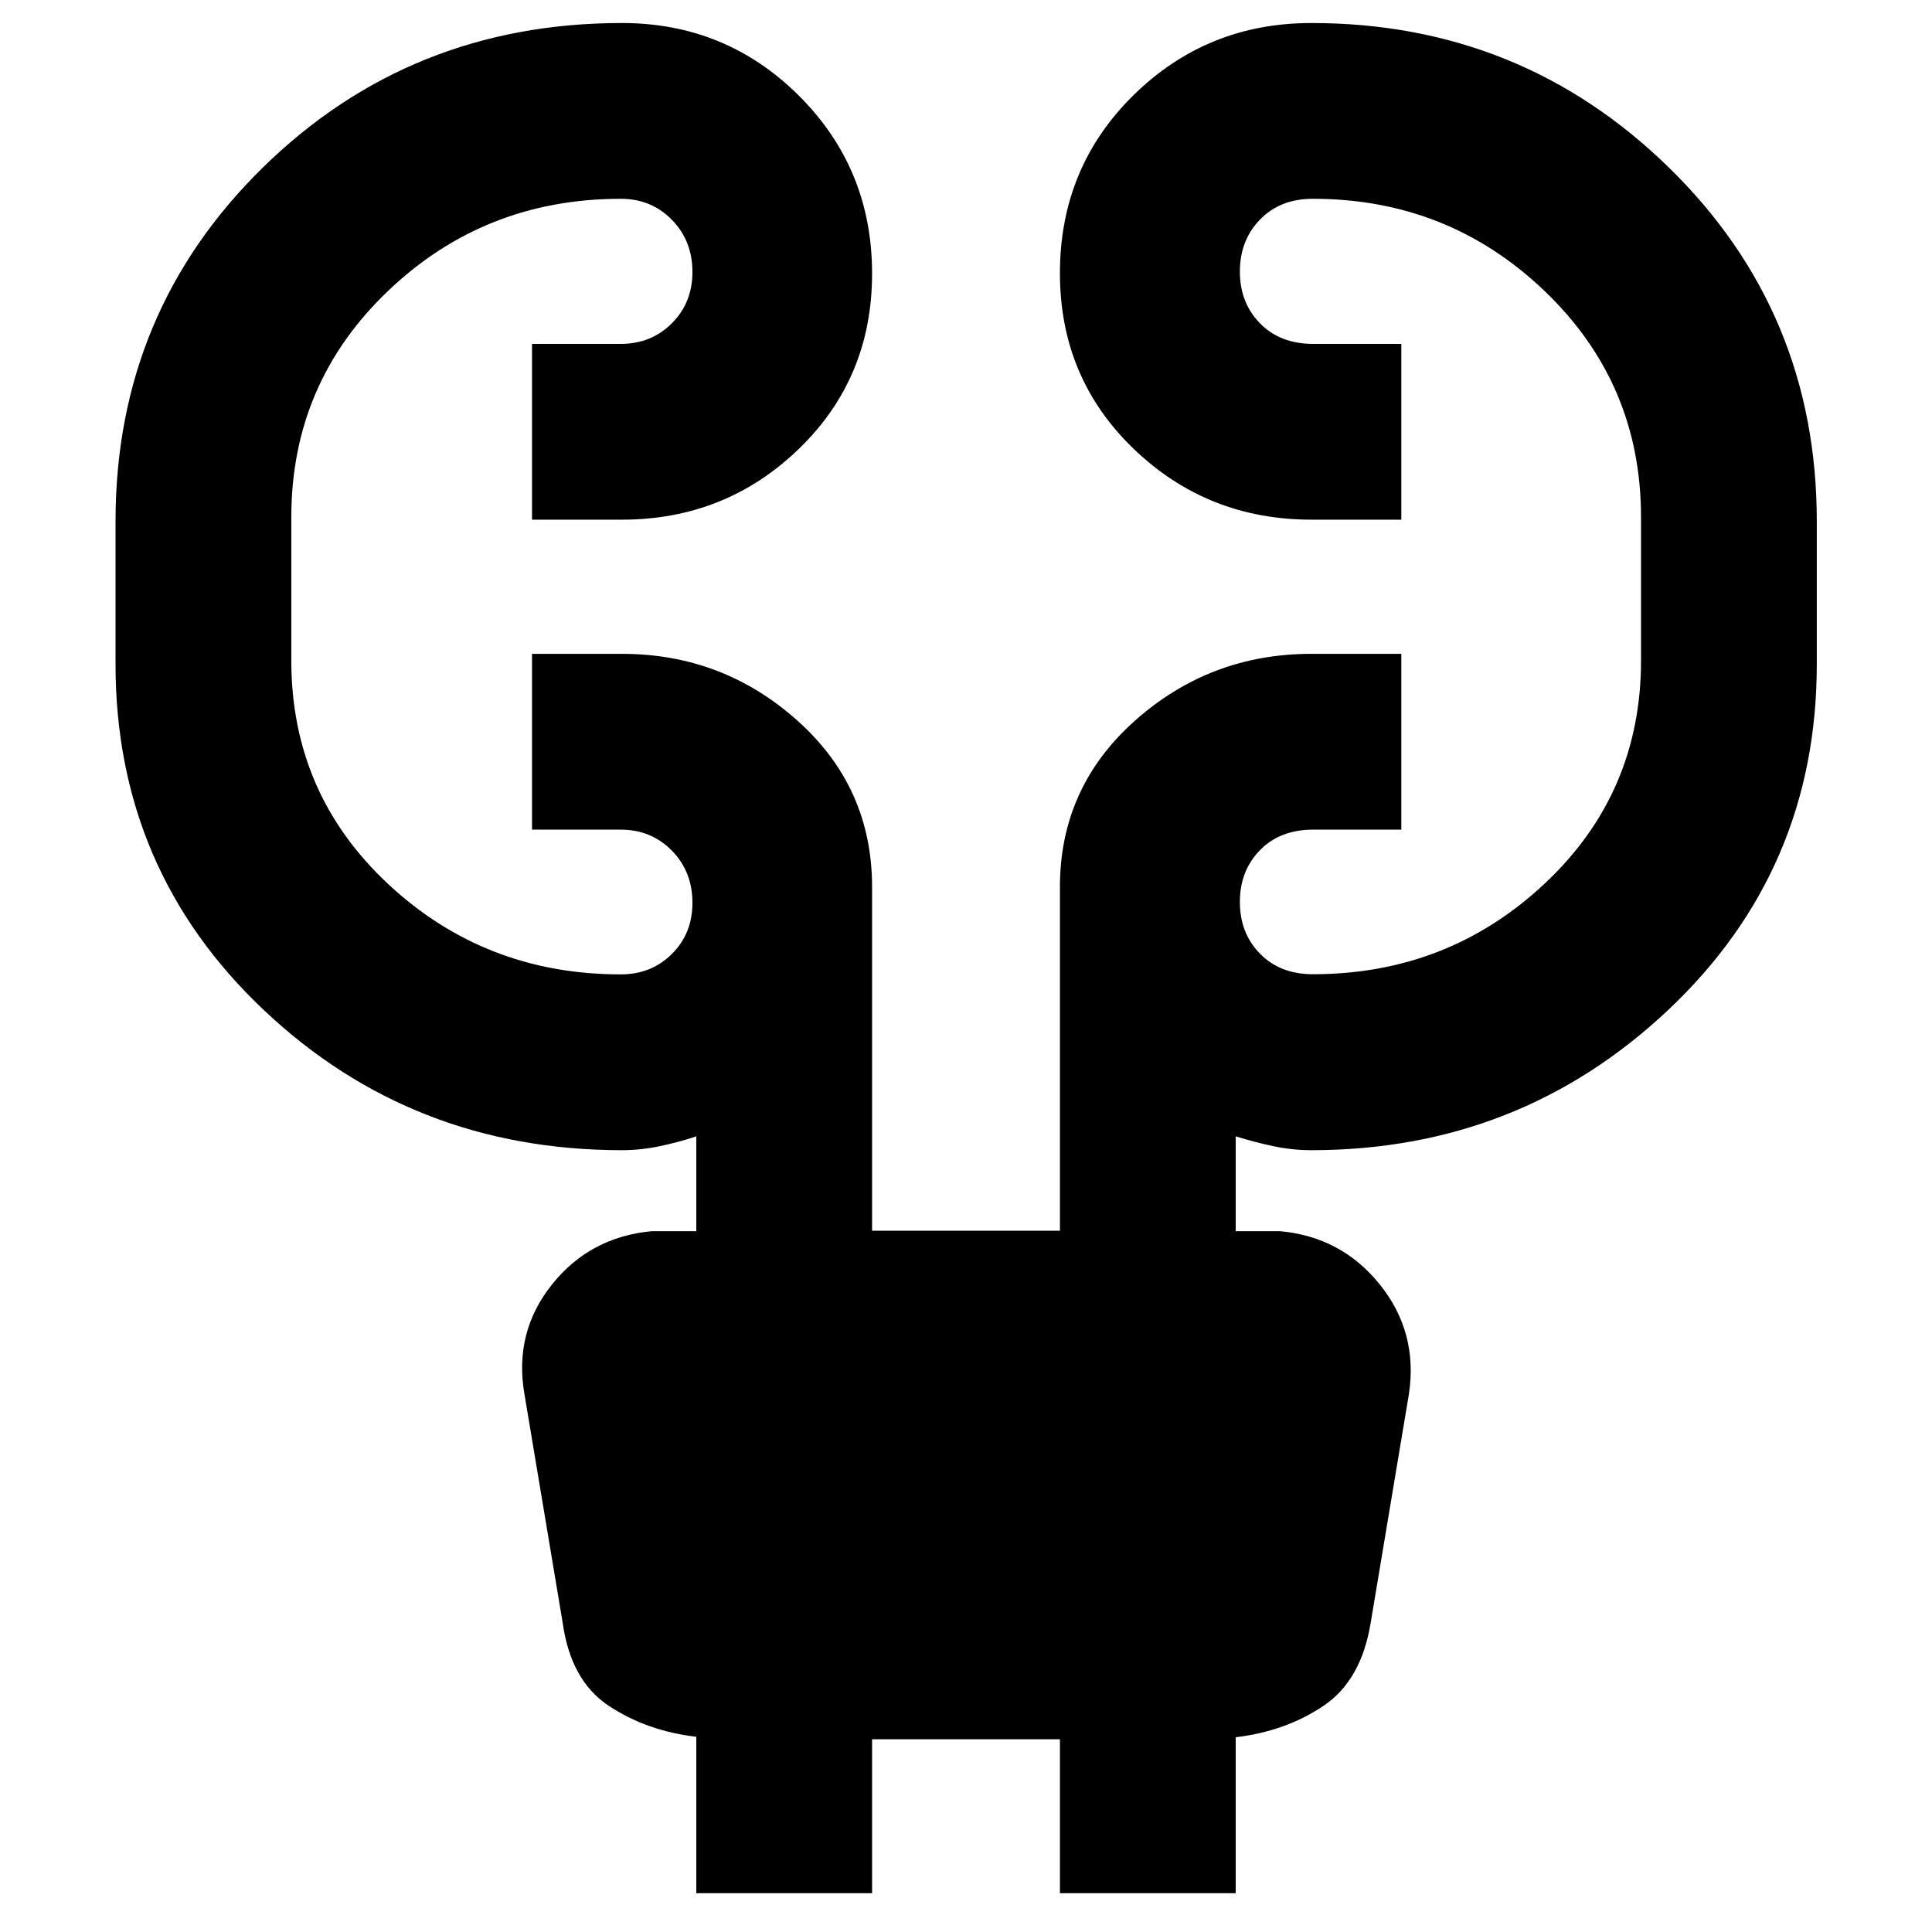 <svg xmlns="http://www.w3.org/2000/svg" height="40" viewBox="0 -960 960 960" width="40"><path d="M345.99-19.28V-97q-24.73-2.9-43.56-15.43-18.83-12.53-22.83-41.16l-19-113.65q-5.32-30.7 13.64-54.45 18.96-23.75 49.75-26.55h22v-47.11q-8.88 2.95-18.27 4.91-9.39 1.96-18.68 1.96-104.23 0-177.93-69.6-73.7-69.61-73.7-171.83v-71.06q0-104.01 73.22-175.8 73.23-71.79 178.41-71.79 51.73 0 88.01 36.19 36.28 36.19 36.28 88.3 0 51.96-36.4 87.13-36.4 35.16-87.89 35.16h-44.68v-87.34h44.07q15.17 0 25.41-10.24 10.23-10.24 10.23-25.48 0-15.52-10.22-25.95t-25.37-10.43q-67.75 0-115.74 45.86-47.99 45.86-47.99 112.32v71.3q0 66.08 48.11 111 48.11 44.91 115.62 44.91 15.15 0 25.37-10.15 10.22-10.16 10.22-25.4 0-15.53-10.23-25.95-10.24-10.43-25.41-10.43h-44.07v-87.35h44.68q50.07 0 87.18 33.17 37.11 33.16 37.11 82.66v170.8h93.34v-170.77q0-49.49 37.3-82.67 37.31-33.19 87.66-33.19h44.67v87.35h-43.81q-16.4 0-26.4 10.19-10 10.2-10 25.73 0 15.53 10 25.73 10 10.2 26.26 10.2 67.07 0 115.06-44.91 48-44.91 48-110.92v-71.3q0-66.46-47.88-112.32-47.87-45.86-115.18-45.86-16.26 0-26.26 10.32-10 10.31-10 25.84t10 25.73q10 10.21 26.4 10.21h43.81v87.34h-44.67q-51.77 0-88.37-35.24-36.59-35.24-36.59-87.21 0-52.44 36.47-88.39 36.48-35.94 88.49-35.94 104.1 0 177.61 71.79 73.51 71.79 73.51 175.8v71.06q0 102.22-73.91 171.83-73.92 69.6-177.21 69.6-9.54 0-18.81-1.96-9.26-1.96-18.81-4.91v47.11h22q30.58 2.8 49.65 26.55 19.06 23.75 14.41 54.45l-19 113.65q-4.67 28.63-23.5 41.26-18.83 12.63-43.56 15.56v77.49h-87.34v-76.5h-93.34v76.5h-87.34Z"/></svg>